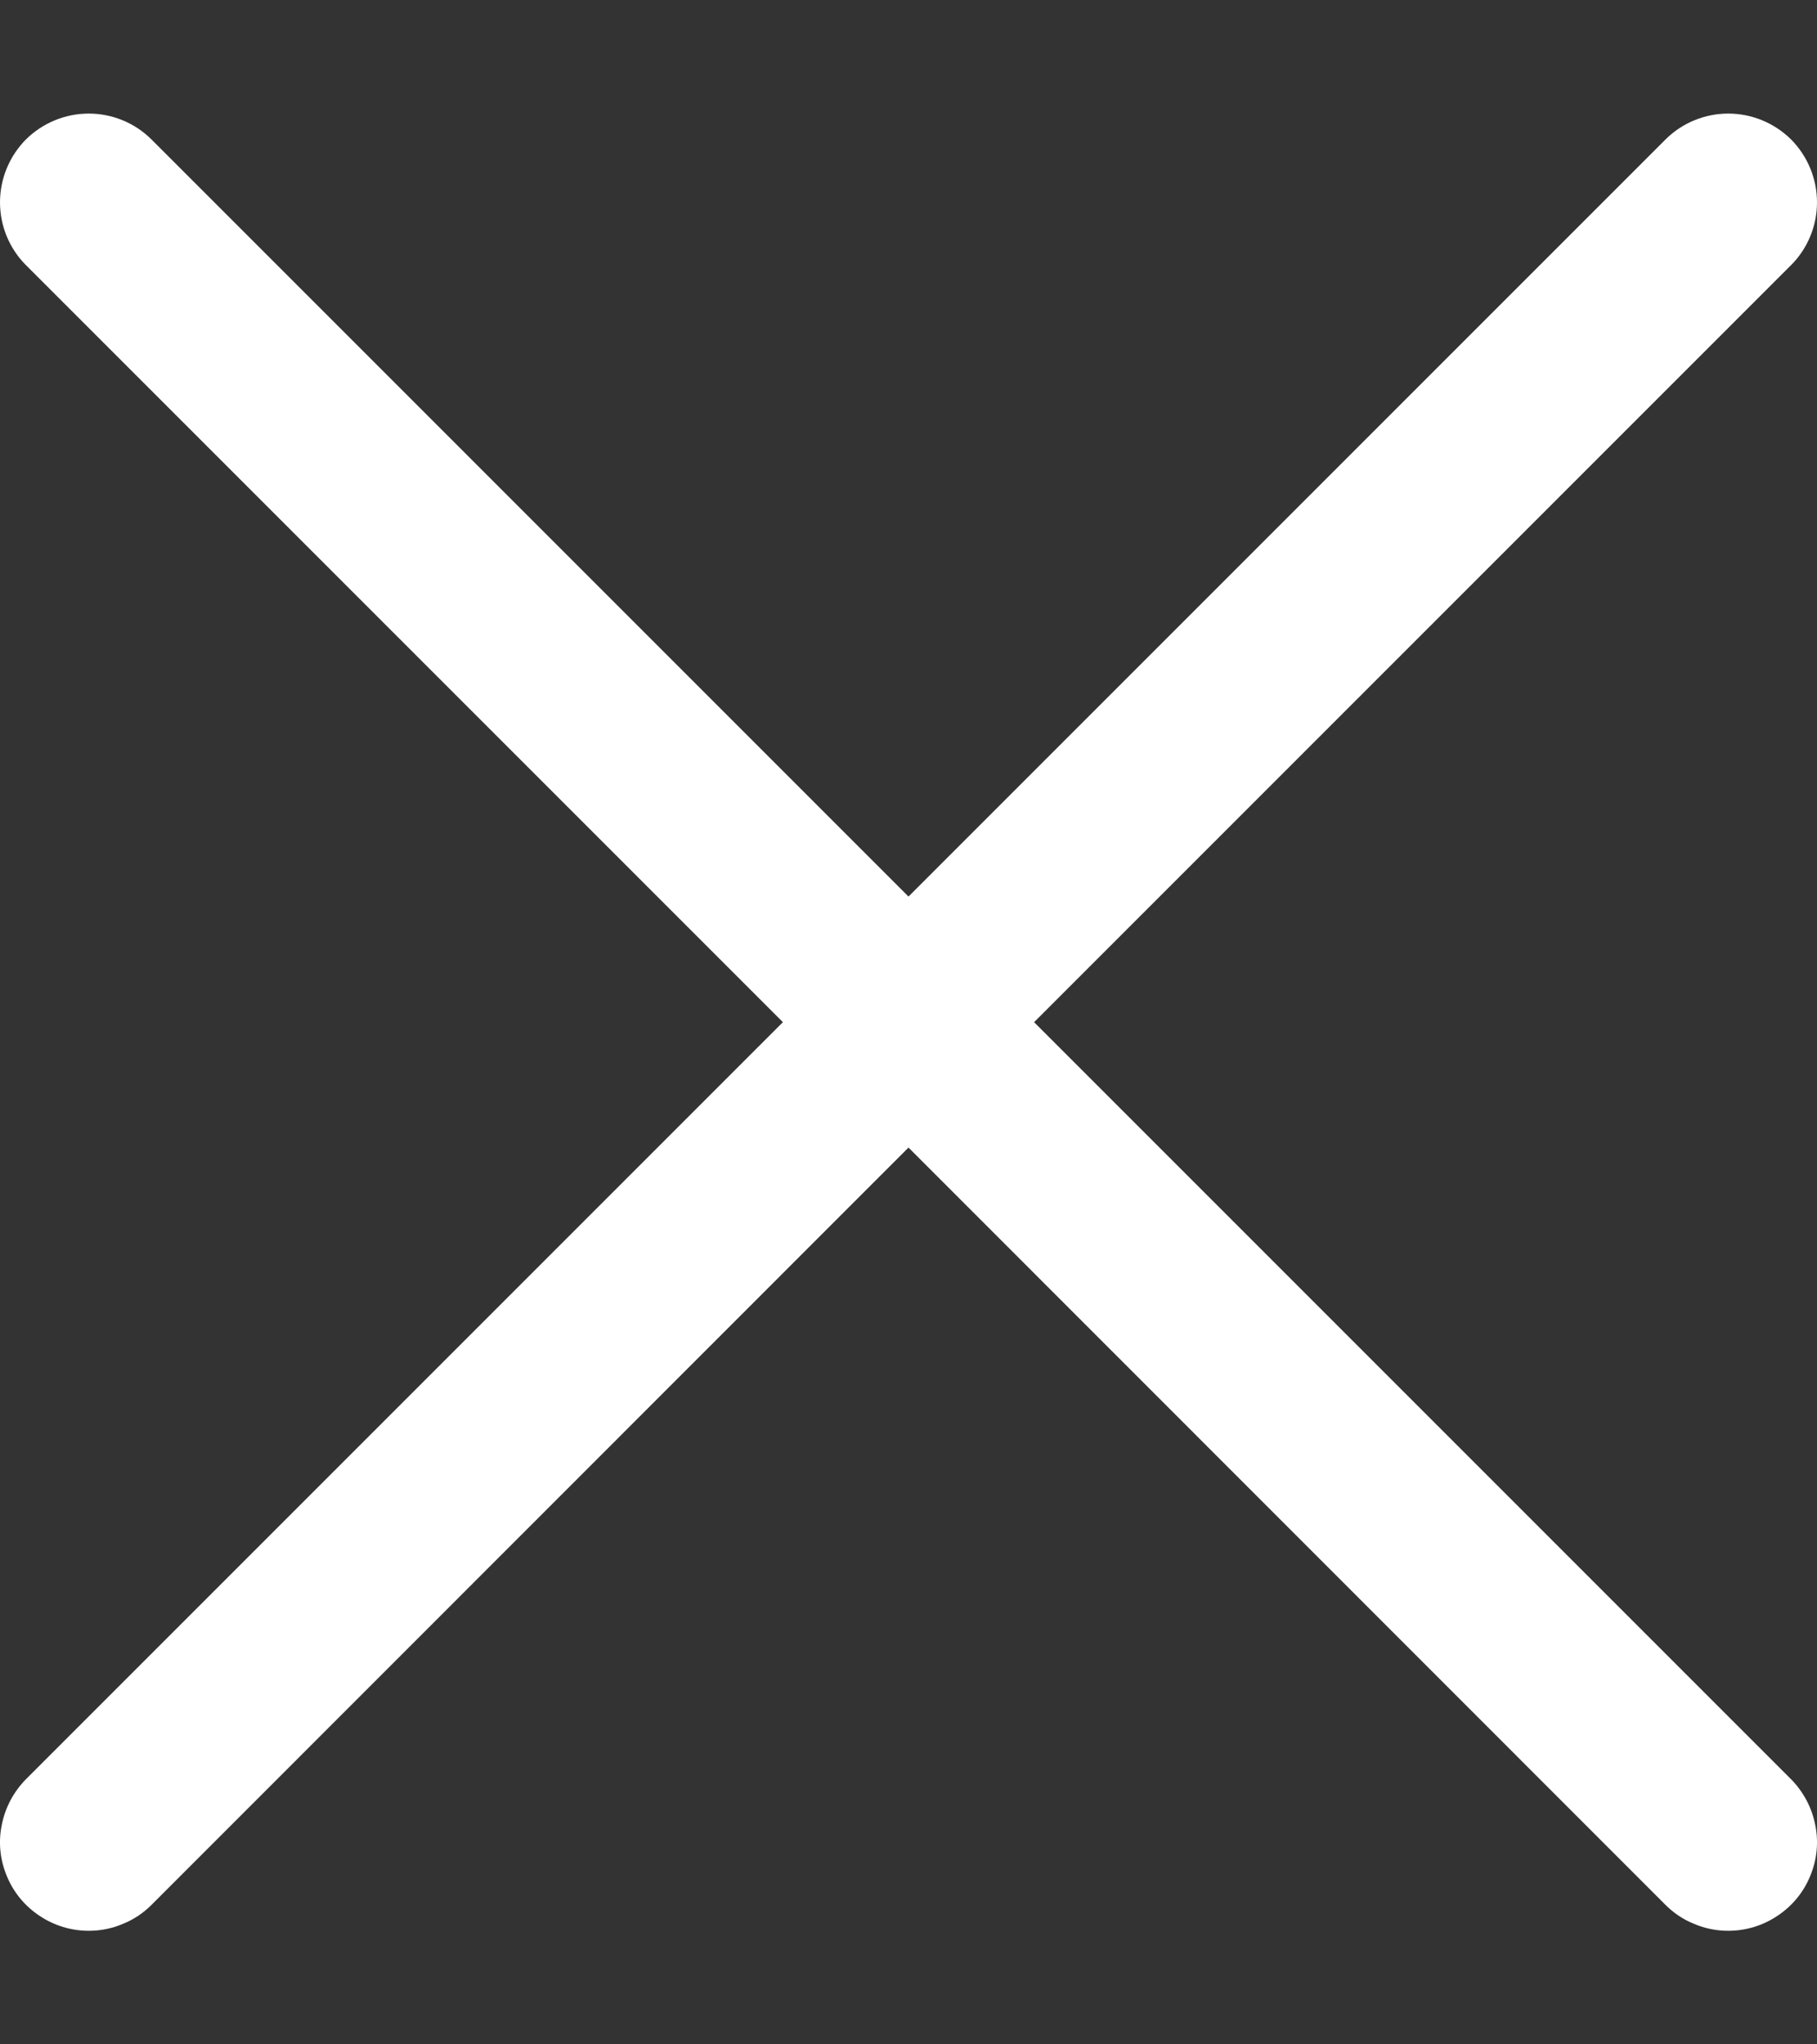 <svg width="8" height="9" viewBox="0 0 8 9" fill="none" xmlns="http://www.w3.org/2000/svg">
<rect x="0" y="0" width="8" height="9" fill="#333333" stroke="none"/>
<path fill-rule="evenodd" clip-rule="evenodd" d="M0.174 8.434C0.238 8.477 0.313 8.5 0.391 8.5C0.442 8.5 0.493 8.49 0.54 8.47C0.588 8.451 0.631 8.422 0.667 8.386L4 5.052L7.333 8.386C7.369 8.422 7.412 8.451 7.46 8.47C7.507 8.49 7.558 8.5 7.609 8.5C7.687 8.5 7.762 8.477 7.826 8.434C7.891 8.391 7.941 8.33 7.97 8.259C8 8.187 8.008 8.109 7.992 8.033C7.977 7.957 7.94 7.888 7.886 7.833L4.553 4.5L7.886 1.167C7.959 1.094 8 0.994 8 0.891C8 0.787 7.959 0.688 7.886 0.614C7.812 0.541 7.713 0.5 7.609 0.5C7.506 0.5 7.406 0.541 7.333 0.614L4 3.947L0.667 0.614C0.594 0.541 0.494 0.5 0.391 0.5C0.287 0.5 0.188 0.541 0.114 0.614C0.041 0.688 2.03662e-05 0.787 2.03662e-05 0.891C2.03662e-05 0.994 0.041 1.094 0.114 1.167L3.447 4.5L0.114 7.833C0.06 7.888 0.023 7.957 0.008 8.033C-0.008 8.109 0 8.187 0.03 8.259C0.059 8.33 0.109 8.391 0.174 8.434Z" fill="white"/>
</svg>

